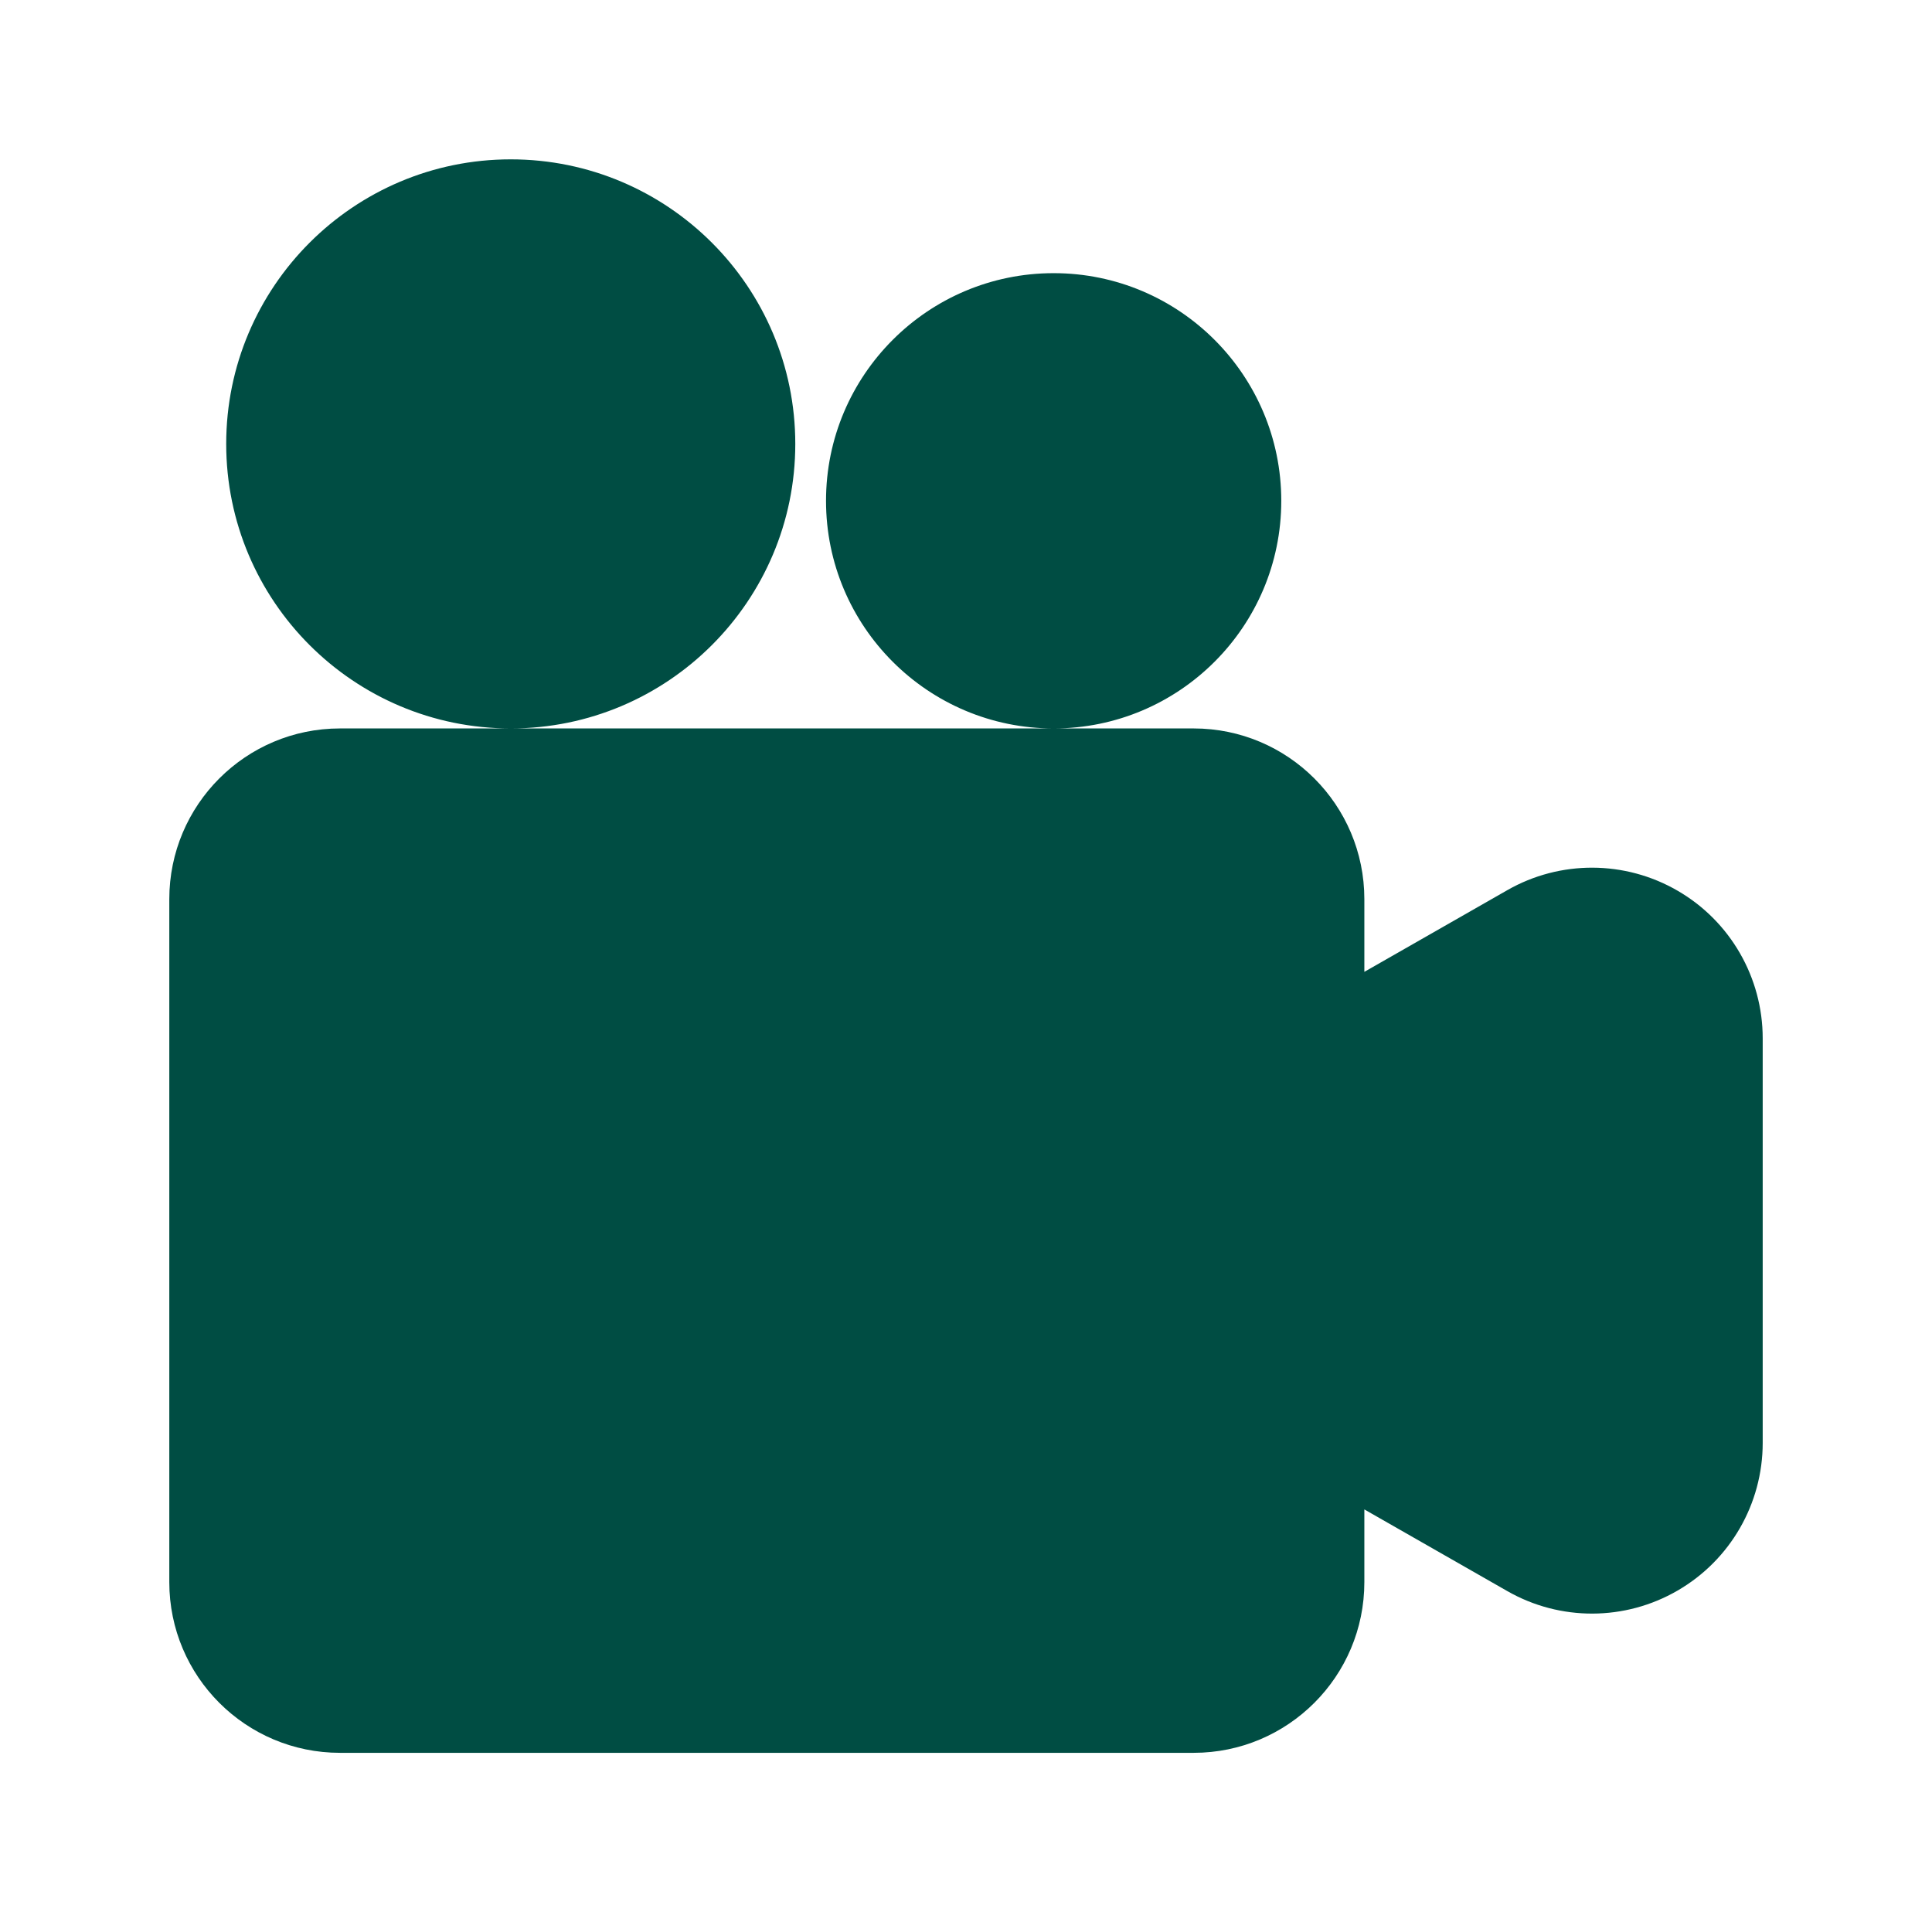 <svg xmlns="http://www.w3.org/2000/svg" width="97" height="96" viewBox="0 0 97 96" fill="none">
    <path fill-rule="evenodd" clip-rule="evenodd"
        d="M68.5 75.78L75.677 79.88C78.329 81.397 81.589 81.386 84.231 79.851C86.874 78.32 88.5 75.494 88.5 72.44V52.131C88.5 49.077 86.874 46.251 84.231 44.72C81.589 43.186 78.329 43.174 75.677 44.691L68.5 48.791V45.143C68.5 40.409 64.663 36.571 59.929 36.571H17.071C12.337 36.571 8.5 40.409 8.5 45.143L8.5 79.429C8.5 84.163 12.337 88 17.071 88H59.929C64.663 88 68.5 84.163 68.5 79.429V75.78ZM52.901 13.714C46.592 13.714 41.472 18.834 41.472 25.143C41.472 31.451 46.592 36.571 52.901 36.571C59.209 36.571 64.329 31.451 64.329 25.143C64.329 18.834 59.209 13.714 52.901 13.714ZM25.643 8C17.757 8 11.357 14.4 11.357 22.286C11.357 30.171 17.757 36.571 25.643 36.571C33.529 36.571 39.929 30.171 39.929 22.286C39.929 14.4 33.529 8 25.643 8Z"
        fill="#004D43" />
</svg>